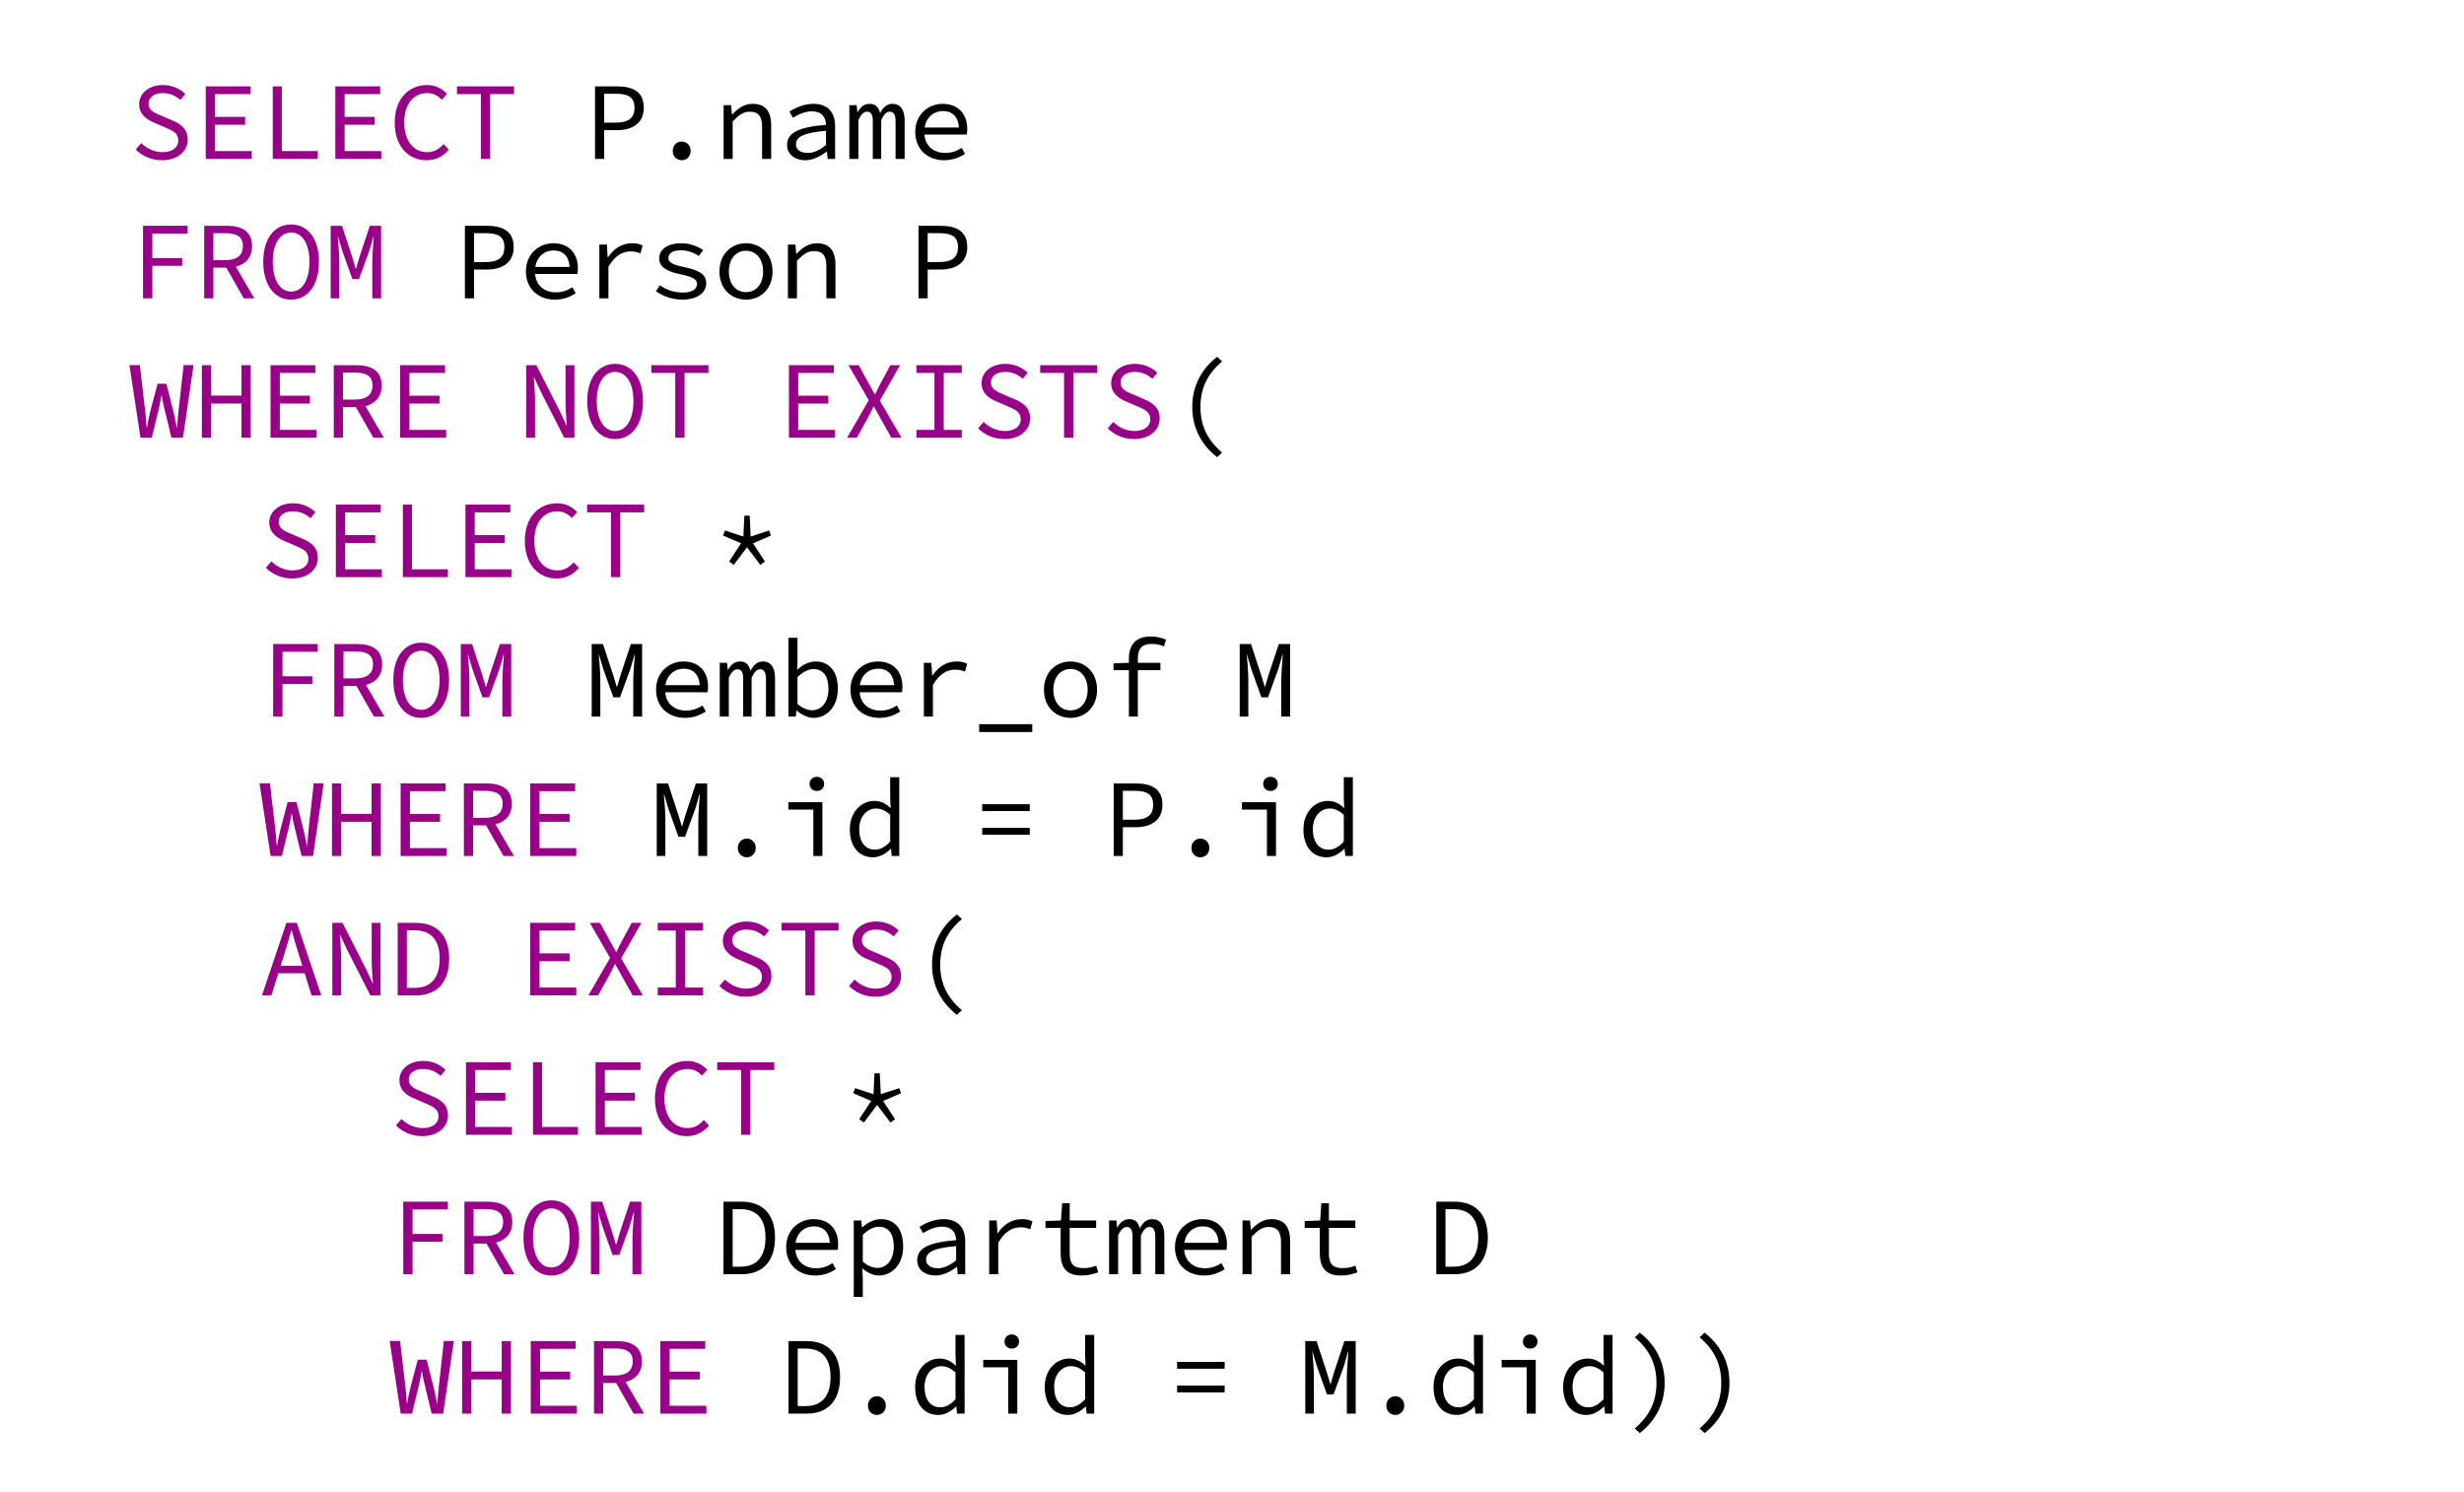 <?xml version="1.0" encoding="utf-8" standalone="no"?>
<!DOCTYPE svg PUBLIC "-//W3C//DTD SVG 1.1//EN"
  "http://www.w3.org/Graphics/SVG/1.1/DTD/svg11.dtd">
<svg xmlns:xlink="http://www.w3.org/1999/xlink" width="730.08pt" height="442.08pt" viewBox="0 0 730.08 442.08" xmlns="http://www.w3.org/2000/svg" version="1.1">
 <defs>
  <style type="text/css">*{stroke-linejoin: round; stroke-linecap: butt}</style>
 </defs>
 <g id="figure_1">
  <g id="patch_1">
   <path d="M 0 442.08 
L 730.08 442.08 
L 730.08 0 
L 0 0 
z
" style="fill: #ffffff"/>
  </g>
  <g id="axes_1">
   <g id="text_1">
    <!-- SELECT -->
    <g style="fill: #990088" transform="translate(38.023 47.088) scale(0.32 -0.32)">
     <defs>
      <path id="SourceCodePro-Regular-53" d="M 1952 -77 
C 2874 -77 3437 454 3437 1120 
C 3437 1741 3027 2029 2509 2240 
L 1920 2496 
C 1562 2643 1171 2790 1171 3194 
C 1171 3571 1498 3808 1984 3808 
C 2419 3808 2739 3654 3014 3411 
L 3296 3757 
C 2989 4064 2528 4275 2003 4275 
C 1203 4275 627 3802 627 3162 
C 627 2547 1114 2246 1536 2080 
L 2138 1818 
C 2566 1632 2893 1504 2893 1056 
C 2893 666 2554 390 1978 390 
C 1498 390 1062 602 749 915 
L 429 544 
C 806 166 1338 -77 1952 -77 
z
" transform="scale(0.016)"/>
      <path id="SourceCodePro-Regular-45" d="M 730 0 
L 3392 0 
L 3392 454 
L 1267 454 
L 1267 1978 
L 3008 1978 
L 3008 2432 
L 1267 2432 
L 1267 3750 
L 3328 3750 
L 3328 4198 
L 730 4198 
L 730 0 
z
" transform="scale(0.016)"/>
      <path id="SourceCodePro-Regular-4c" d="M 858 0 
L 3462 0 
L 3462 454 
L 1382 454 
L 1382 4198 
L 858 4198 
L 858 0 
z
" transform="scale(0.016)"/>
      <path id="SourceCodePro-Regular-43" d="M 2246 -77 
C 2803 -77 3213 147 3546 531 
L 3245 858 
C 2976 557 2682 390 2298 390 
C 1491 390 966 1056 966 2112 
C 966 3155 1491 3808 2298 3808 
C 2650 3808 2925 3654 3142 3424 
L 3443 3763 
C 3200 4032 2797 4275 2298 4275 
C 1203 4275 416 3450 416 2099 
C 416 730 1210 -77 2246 -77 
z
" transform="scale(0.016)"/>
      <path id="SourceCodePro-Regular-54" d="M 1651 0 
L 2189 0 
L 2189 3750 
L 3571 3750 
L 3571 4198 
L 269 4198 
L 269 3750 
L 1651 3750 
L 1651 0 
z
" transform="scale(0.016)"/>
     </defs>
     <use xlink:href="#SourceCodePro-Regular-53"/>
     <use xlink:href="#SourceCodePro-Regular-45" x="60"/>
     <use xlink:href="#SourceCodePro-Regular-4c" x="120"/>
     <use xlink:href="#SourceCodePro-Regular-45" x="180"/>
     <use xlink:href="#SourceCodePro-Regular-43" x="240"/>
     <use xlink:href="#SourceCodePro-Regular-54" x="300"/>
    </g>
   </g>
   <g id="text_2">
    <!-- P.name -->
    <g transform="translate(172.96 47.088) scale(0.32 -0.32)">
     <defs>
      <path id="SourceCodePro-Regular-50" d="M 653 0 
L 1184 0 
L 1184 1664 
L 1920 1664 
C 2842 1664 3475 2080 3475 2963 
C 3475 3885 2848 4198 1920 4198 
L 653 4198 
L 653 0 
z
M 1184 2099 
L 1184 3770 
L 1856 3770 
C 2579 3770 2938 3571 2938 2963 
C 2938 2368 2592 2099 1856 2099 
L 1184 2099 
z
" transform="scale(0.016)"/>
      <path id="SourceCodePro-Regular-2e" d="M 1920 -77 
C 2208 -77 2438 141 2438 461 
C 2438 787 2208 1005 1920 1005 
C 1632 1005 1402 787 1402 461 
C 1402 141 1632 -77 1920 -77 
z
" transform="scale(0.016)"/>
      <path id="SourceCodePro-Regular-6e" d="M 595 0 
L 1120 0 
L 1120 2170 
C 1485 2547 1734 2733 2106 2733 
C 2618 2733 2822 2451 2822 1862 
L 2822 0 
L 3347 0 
L 3347 1933 
C 3347 2752 3008 3187 2272 3187 
C 1786 3187 1427 2925 1101 2579 
L 1075 2579 
L 1030 3110 
L 595 3110 
L 595 0 
z
" transform="scale(0.016)"/>
      <path id="SourceCodePro-Regular-61" d="M 1574 -77 
C 2016 -77 2458 154 2803 422 
L 2822 422 
L 2867 0 
L 3296 0 
L 3296 1907 
C 3296 2682 2886 3187 2035 3187 
C 1491 3187 966 2944 653 2739 
L 858 2381 
C 1146 2560 1542 2752 1946 2752 
C 2547 2752 2758 2394 2771 1971 
C 1165 1843 518 1504 518 806 
C 518 250 992 -77 1574 -77 
z
M 1715 346 
C 1357 346 1030 493 1030 845 
C 1030 1254 1440 1517 2771 1626 
L 2771 806 
C 2419 512 2067 346 1715 346 
z
" transform="scale(0.016)"/>
      <path id="SourceCodePro-Regular-6d" d="M 371 0 
L 896 0 
L 896 2253 
C 1050 2573 1190 2733 1408 2733 
C 1638 2733 1728 2547 1728 2189 
L 1728 0 
L 2214 0 
L 2214 2253 
C 2381 2573 2496 2733 2714 2733 
C 2944 2733 3046 2547 3046 2189 
L 3046 0 
L 3571 0 
L 3571 2227 
C 3571 2848 3315 3187 2880 3187 
C 2522 3187 2330 2982 2150 2650 
C 2061 3008 1869 3187 1562 3187 
C 1203 3187 1011 2989 851 2701 
L 838 2701 
L 794 3110 
L 371 3110 
L 371 0 
z
" transform="scale(0.016)"/>
      <path id="SourceCodePro-Regular-65" d="M 2112 -77 
C 2611 -77 3008 90 3315 294 
L 3123 640 
C 2842 461 2547 346 2176 346 
C 1530 346 1030 704 966 1408 
L 3418 1408 
C 3430 1491 3443 1606 3443 1728 
C 3443 2605 2918 3187 2022 3187 
C 1190 3187 435 2573 435 1562 
C 435 525 1178 -77 2112 -77 
z
M 2035 2771 
C 2566 2771 2918 2458 2963 1818 
L 979 1818 
C 1075 2432 1523 2771 2035 2771 
z
" transform="scale(0.016)"/>
     </defs>
     <use xlink:href="#SourceCodePro-Regular-50"/>
     <use xlink:href="#SourceCodePro-Regular-2e" x="60"/>
     <use xlink:href="#SourceCodePro-Regular-6e" x="120"/>
     <use xlink:href="#SourceCodePro-Regular-61" x="180"/>
     <use xlink:href="#SourceCodePro-Regular-6d" x="240"/>
     <use xlink:href="#SourceCodePro-Regular-65" x="300"/>
    </g>
   </g>
   <g id="text_3">
    <!-- FROM -->
    <g style="fill: #990088" transform="translate(38.023 88.402) scale(0.32 -0.32)">
     <defs>
      <path id="SourceCodePro-Regular-46" d="M 851 0 
L 1389 0 
L 1389 1882 
L 3117 1882 
L 3117 2330 
L 1389 2330 
L 1389 3750 
L 3430 3750 
L 3430 4198 
L 851 4198 
L 851 0 
z
" transform="scale(0.016)"/>
      <path id="SourceCodePro-Regular-52" d="M 640 0 
L 1171 0 
L 1171 1773 
L 1920 1773 
L 2931 0 
L 3539 0 
L 2470 1830 
C 3040 1978 3411 2368 3411 3021 
C 3411 3891 2797 4198 1946 4198 
L 640 4198 
L 640 0 
z
M 1171 2208 
L 1171 3770 
L 1869 3770 
C 2522 3770 2880 3571 2880 3021 
C 2880 2477 2522 2208 1869 2208 
L 1171 2208 
z
" transform="scale(0.016)"/>
      <path id="SourceCodePro-Regular-4f" d="M 1920 -77 
C 2867 -77 3533 742 3533 2118 
C 3533 3475 2867 4275 1920 4275 
C 973 4275 307 3475 307 2118 
C 307 742 973 -77 1920 -77 
z
M 1920 390 
C 1280 390 858 1043 858 2118 
C 858 3174 1280 3808 1920 3808 
C 2560 3808 2982 3174 2982 2118 
C 2982 1043 2560 390 1920 390 
z
" transform="scale(0.016)"/>
      <path id="SourceCodePro-Regular-4d" d="M 461 0 
L 960 0 
L 960 2099 
C 960 2509 909 3226 870 3584 
L 883 3584 
L 1126 2765 
L 1715 1114 
L 2099 1114 
L 2701 2765 
L 2938 3584 
L 2957 3584 
C 2931 3226 2867 2509 2867 2099 
L 2867 0 
L 3379 0 
L 3379 4198 
L 2726 4198 
L 2131 2406 
L 1933 1728 
L 1907 1728 
L 1702 2406 
L 1114 4198 
L 461 4198 
L 461 0 
z
" transform="scale(0.016)"/>
     </defs>
     <use xlink:href="#SourceCodePro-Regular-46"/>
     <use xlink:href="#SourceCodePro-Regular-52" x="60"/>
     <use xlink:href="#SourceCodePro-Regular-4f" x="120"/>
     <use xlink:href="#SourceCodePro-Regular-4d" x="180"/>
    </g>
   </g>
   <g id="text_4">
    <!-- Person P -->
    <g transform="translate(134.407 88.402) scale(0.32 -0.32)">
     <defs>
      <path id="SourceCodePro-Regular-72" d="M 934 0 
L 1459 0 
L 1459 1824 
C 1830 2470 2272 2714 2739 2714 
C 2982 2714 3098 2682 3315 2605 
L 3437 3059 
C 3245 3155 3053 3187 2822 3187 
C 2246 3187 1760 2874 1434 2374 
L 1414 2374 
L 1370 3110 
L 934 3110 
L 934 0 
z
" transform="scale(0.016)"/>
      <path id="SourceCodePro-Regular-73" d="M 1984 -77 
C 2874 -77 3366 346 3366 851 
C 3366 1325 3117 1587 2080 1811 
C 1446 1946 1178 2061 1178 2330 
C 1178 2566 1363 2778 1894 2778 
C 2291 2778 2650 2650 2938 2451 
L 3194 2790 
C 2886 3002 2413 3187 1939 3187 
C 1088 3187 646 2803 646 2304 
C 646 1837 1056 1562 1862 1395 
C 2707 1222 2835 1056 2835 819 
C 2835 557 2573 333 2048 333 
C 1472 333 1056 499 698 755 
L 454 410 
C 832 147 1376 -77 1984 -77 
z
" transform="scale(0.016)"/>
      <path id="SourceCodePro-Regular-6f" d="M 1920 -77 
C 2739 -77 3456 518 3456 1549 
C 3456 2592 2739 3187 1920 3187 
C 1101 3187 384 2592 384 1549 
C 384 518 1101 -77 1920 -77 
z
M 1920 358 
C 1325 358 928 838 928 1549 
C 928 2266 1325 2752 1920 2752 
C 2515 2752 2912 2266 2912 1549 
C 2912 838 2515 358 1920 358 
z
" transform="scale(0.016)"/>
      <path id="SourceCodePro-Regular-20" transform="scale(0.016)"/>
     </defs>
     <use xlink:href="#SourceCodePro-Regular-50"/>
     <use xlink:href="#SourceCodePro-Regular-65" x="60"/>
     <use xlink:href="#SourceCodePro-Regular-72" x="120"/>
     <use xlink:href="#SourceCodePro-Regular-73" x="180"/>
     <use xlink:href="#SourceCodePro-Regular-6f" x="240"/>
     <use xlink:href="#SourceCodePro-Regular-6e" x="300"/>
     <use xlink:href="#SourceCodePro-Regular-20" x="360"/>
     <use xlink:href="#SourceCodePro-Regular-50" x="420"/>
    </g>
   </g>
   <g id="text_5">
    <!-- WHERE NOT EXISTS -->
    <g style="fill: #990088" transform="translate(38.023 129.715) scale(0.32 -0.32)">
     <defs>
      <path id="SourceCodePro-Regular-57" d="M 704 0 
L 1357 0 
L 1766 1690 
C 1830 1946 1869 2189 1914 2445 
L 1933 2445 
C 1971 2189 2022 1946 2086 1690 
L 2496 0 
L 3162 0 
L 3776 4205 
L 3200 4205 
L 2906 1562 
C 2867 1216 2854 1011 2829 595 
L 2803 595 
C 2726 1011 2688 1216 2598 1562 
L 2202 3123 
L 1690 3123 
L 1280 1562 
C 1197 1216 1152 1011 1075 595 
L 1056 595 
C 1037 1011 1011 1216 973 1568 
L 666 4205 
L 64 4205 
L 704 0 
z
" transform="scale(0.016)"/>
      <path id="SourceCodePro-Regular-48" d="M 506 0 
L 1043 0 
L 1043 1978 
L 2797 1978 
L 2797 0 
L 3334 0 
L 3334 4198 
L 2797 4198 
L 2797 2438 
L 1043 2438 
L 1043 4198 
L 506 4198 
L 506 0 
z
" transform="scale(0.016)"/>
      <path id="SourceCodePro-Regular-4e" d="M 525 0 
L 1037 0 
L 1037 2195 
C 1037 2630 986 3078 966 3507 
L 979 3507 
L 1382 2637 
L 2726 0 
L 3315 0 
L 3315 4198 
L 2803 4198 
L 2803 2022 
C 2803 1581 2854 1107 2874 691 
L 2861 691 
L 2458 1562 
L 1114 4198 
L 525 4198 
L 525 0 
z
" transform="scale(0.016)"/>
      <path id="SourceCodePro-Regular-58" d="M 346 0 
L 909 0 
L 1536 1133 
C 1645 1338 1754 1549 1875 1805 
L 1901 1805 
C 2042 1549 2157 1338 2272 1133 
L 2906 0 
L 3494 0 
L 2240 2144 
L 3411 4198 
L 2848 4198 
L 2272 3123 
C 2170 2931 2086 2758 1971 2515 
L 1946 2515 
C 1811 2758 1715 2931 1606 3123 
L 1018 4198 
L 429 4198 
L 1600 2170 
L 346 0 
z
" transform="scale(0.016)"/>
      <path id="SourceCodePro-Regular-49" d="M 608 0 
L 3232 0 
L 3232 454 
L 2189 454 
L 2189 3750 
L 3232 3750 
L 3232 4198 
L 608 4198 
L 608 3750 
L 1651 3750 
L 1651 454 
L 608 454 
L 608 0 
z
" transform="scale(0.016)"/>
     </defs>
     <use xlink:href="#SourceCodePro-Regular-57"/>
     <use xlink:href="#SourceCodePro-Regular-48" x="60"/>
     <use xlink:href="#SourceCodePro-Regular-45" x="120"/>
     <use xlink:href="#SourceCodePro-Regular-52" x="180"/>
     <use xlink:href="#SourceCodePro-Regular-45" x="240"/>
     <use xlink:href="#SourceCodePro-Regular-20" x="300"/>
     <use xlink:href="#SourceCodePro-Regular-4e" x="360"/>
     <use xlink:href="#SourceCodePro-Regular-4f" x="420"/>
     <use xlink:href="#SourceCodePro-Regular-54" x="480"/>
     <use xlink:href="#SourceCodePro-Regular-20" x="540"/>
     <use xlink:href="#SourceCodePro-Regular-45" x="600"/>
     <use xlink:href="#SourceCodePro-Regular-58" x="660"/>
     <use xlink:href="#SourceCodePro-Regular-49" x="720"/>
     <use xlink:href="#SourceCodePro-Regular-53" x="780"/>
     <use xlink:href="#SourceCodePro-Regular-54" x="840"/>
     <use xlink:href="#SourceCodePro-Regular-53" x="900"/>
    </g>
   </g>
   <g id="text_6">
    <!-- ( -->
    <g transform="translate(346.452 129.715) scale(0.32 -0.32)">
     <defs>
      <path id="SourceCodePro-Regular-28" d="M 2771 -1126 
L 3059 -858 
C 2202 -134 1805 704 1805 1779 
C 1805 2854 2202 3693 3059 4416 
L 2771 4685 
C 1882 3994 1331 3014 1331 1779 
C 1331 544 1882 -435 2771 -1126 
z
" transform="scale(0.016)"/>
     </defs>
     <use xlink:href="#SourceCodePro-Regular-28"/>
    </g>
   </g>
   <g id="text_7">
    <!-- SELECT -->
    <g style="fill: #990088" transform="translate(76.576 171.029) scale(0.32 -0.32)">
     <use xlink:href="#SourceCodePro-Regular-53"/>
     <use xlink:href="#SourceCodePro-Regular-45" x="60"/>
     <use xlink:href="#SourceCodePro-Regular-4c" x="120"/>
     <use xlink:href="#SourceCodePro-Regular-45" x="180"/>
     <use xlink:href="#SourceCodePro-Regular-43" x="240"/>
     <use xlink:href="#SourceCodePro-Regular-54" x="300"/>
    </g>
   </g>
   <g id="text_8">
    <!-- * -->
    <g transform="translate(211.514 171.029) scale(0.32 -0.32)">
     <defs>
      <path id="SourceCodePro-Regular-2a" d="M 1152 710 
L 1920 1728 
L 2688 710 
L 2957 902 
L 2266 1958 
L 3302 2406 
L 3200 2701 
L 2131 2349 
L 2074 3558 
L 1766 3558 
L 1709 2349 
L 640 2701 
L 538 2406 
L 1574 1958 
L 883 902 
L 1152 710 
z
" transform="scale(0.016)"/>
     </defs>
     <use xlink:href="#SourceCodePro-Regular-2a"/>
    </g>
   </g>
   <g id="text_9">
    <!-- FROM -->
    <g style="fill: #990088" transform="translate(76.576 212.342) scale(0.32 -0.32)">
     <use xlink:href="#SourceCodePro-Regular-46"/>
     <use xlink:href="#SourceCodePro-Regular-52" x="60"/>
     <use xlink:href="#SourceCodePro-Regular-4f" x="120"/>
     <use xlink:href="#SourceCodePro-Regular-4d" x="180"/>
    </g>
   </g>
   <g id="text_10">
    <!-- Member_of M -->
    <g transform="translate(172.96 212.342) scale(0.32 -0.32)">
     <defs>
      <path id="SourceCodePro-Regular-62" d="M 2048 -77 
C 2790 -77 3456 544 3456 1606 
C 3456 2566 3002 3187 2163 3187 
C 1798 3187 1402 3002 1120 2714 
L 1101 2714 
L 1120 3315 
L 1120 4557 
L 595 4557 
L 595 0 
L 1018 0 
L 1062 346 
L 1082 346 
C 1376 83 1747 -77 2048 -77 
z
M 1965 365 
C 1741 365 1414 467 1120 730 
L 1120 2278 
C 1440 2598 1760 2746 2035 2746 
C 2656 2746 2912 2285 2912 1600 
C 2912 832 2509 365 1965 365 
z
" transform="scale(0.016)"/>
      <path id="SourceCodePro-Regular-5f" d="M 384 -896 
L 3456 -896 
L 3456 -442 
L 384 -442 
L 384 -896 
z
" transform="scale(0.016)"/>
      <path id="SourceCodePro-Regular-66" d="M 1549 0 
L 2067 0 
L 2067 2682 
L 3373 2682 
L 3373 3110 
L 2067 3110 
L 2067 3392 
C 2067 3898 2298 4205 2854 4205 
C 3123 4205 3322 4173 3578 4058 
L 3699 4454 
C 3405 4576 3110 4634 2803 4634 
C 1946 4634 1549 4134 1549 3373 
L 1549 3110 
L 659 3078 
L 659 2682 
L 1549 2682 
L 1549 0 
z
" transform="scale(0.016)"/>
     </defs>
     <use xlink:href="#SourceCodePro-Regular-4d"/>
     <use xlink:href="#SourceCodePro-Regular-65" x="60"/>
     <use xlink:href="#SourceCodePro-Regular-6d" x="120"/>
     <use xlink:href="#SourceCodePro-Regular-62" x="180"/>
     <use xlink:href="#SourceCodePro-Regular-65" x="240"/>
     <use xlink:href="#SourceCodePro-Regular-72" x="300"/>
     <use xlink:href="#SourceCodePro-Regular-5f" x="360"/>
     <use xlink:href="#SourceCodePro-Regular-6f" x="420"/>
     <use xlink:href="#SourceCodePro-Regular-66" x="480"/>
     <use xlink:href="#SourceCodePro-Regular-20" x="540"/>
     <use xlink:href="#SourceCodePro-Regular-4d" x="600"/>
    </g>
   </g>
   <g id="text_11">
    <!-- WHERE -->
    <g style="fill: #990088" transform="translate(76.576 253.656) scale(0.32 -0.32)">
     <use xlink:href="#SourceCodePro-Regular-57"/>
     <use xlink:href="#SourceCodePro-Regular-48" x="60"/>
     <use xlink:href="#SourceCodePro-Regular-45" x="120"/>
     <use xlink:href="#SourceCodePro-Regular-52" x="180"/>
     <use xlink:href="#SourceCodePro-Regular-45" x="240"/>
    </g>
   </g>
   <g id="text_12">
    <!-- M.id = P.id -->
    <g transform="translate(192.237 253.656) scale(0.32 -0.32)">
     <defs>
      <path id="SourceCodePro-Regular-69" d="M 2022 0 
L 2547 0 
L 2547 3110 
L 576 3110 
L 576 2682 
L 2022 2682 
L 2022 0 
z
M 2227 3763 
C 2464 3763 2650 3923 2650 4173 
C 2650 4416 2464 4582 2227 4582 
C 1990 4582 1805 4416 1805 4173 
C 1805 3923 1990 3763 2227 3763 
z
" transform="scale(0.016)"/>
      <path id="SourceCodePro-Regular-64" d="M 1734 -77 
C 2118 -77 2490 147 2746 410 
L 2765 410 
L 2810 0 
L 3245 0 
L 3245 4557 
L 2720 4557 
L 2720 3360 
L 2746 2784 
L 2726 2784 
C 2458 3040 2170 3187 1798 3187 
C 1062 3187 384 2560 384 1549 
C 384 512 922 -77 1734 -77 
z
M 1843 365 
C 1267 365 928 813 928 1555 
C 928 2266 1363 2746 1901 2746 
C 2170 2746 2438 2643 2720 2381 
L 2720 832 
C 2445 525 2150 365 1843 365 
z
" transform="scale(0.016)"/>
      <path id="SourceCodePro-Regular-3d" d="M 544 2598 
L 3296 2598 
L 3296 2995 
L 544 2995 
L 544 2598 
z
M 544 1229 
L 3296 1229 
L 3296 1626 
L 544 1626 
L 544 1229 
z
" transform="scale(0.016)"/>
     </defs>
     <use xlink:href="#SourceCodePro-Regular-4d"/>
     <use xlink:href="#SourceCodePro-Regular-2e" x="60"/>
     <use xlink:href="#SourceCodePro-Regular-69" x="120"/>
     <use xlink:href="#SourceCodePro-Regular-64" x="180"/>
     <use xlink:href="#SourceCodePro-Regular-20" x="240"/>
     <use xlink:href="#SourceCodePro-Regular-3d" x="300"/>
     <use xlink:href="#SourceCodePro-Regular-20" x="360"/>
     <use xlink:href="#SourceCodePro-Regular-50" x="420"/>
     <use xlink:href="#SourceCodePro-Regular-2e" x="480"/>
     <use xlink:href="#SourceCodePro-Regular-69" x="540"/>
     <use xlink:href="#SourceCodePro-Regular-64" x="600"/>
    </g>
   </g>
   <g id="text_13">
    <!-- AND EXISTS -->
    <g style="fill: #990088" transform="translate(76.576 294.97) scale(0.32 -0.32)">
     <defs>
      <path id="SourceCodePro-Regular-41" d="M 1485 2349 
C 1632 2816 1766 3277 1901 3763 
L 1926 3763 
C 2054 3277 2195 2816 2342 2349 
L 2541 1709 
L 1286 1709 
L 1485 2349 
z
M 205 0 
L 749 0 
L 1152 1280 
L 2675 1280 
L 3072 0 
L 3635 0 
L 2221 4198 
L 1619 4198 
L 205 0 
z
" transform="scale(0.016)"/>
      <path id="SourceCodePro-Regular-44" d="M 557 0 
L 1619 0 
C 2854 0 3539 781 3539 2118 
C 3539 3450 2854 4198 1594 4198 
L 557 4198 
L 557 0 
z
M 1088 435 
L 1088 3763 
L 1555 3763 
C 2515 3763 2989 3174 2989 2118 
C 2989 1056 2515 435 1555 435 
L 1088 435 
z
" transform="scale(0.016)"/>
     </defs>
     <use xlink:href="#SourceCodePro-Regular-41"/>
     <use xlink:href="#SourceCodePro-Regular-4e" x="60"/>
     <use xlink:href="#SourceCodePro-Regular-44" x="120"/>
     <use xlink:href="#SourceCodePro-Regular-20" x="180"/>
     <use xlink:href="#SourceCodePro-Regular-45" x="240"/>
     <use xlink:href="#SourceCodePro-Regular-58" x="300"/>
     <use xlink:href="#SourceCodePro-Regular-49" x="360"/>
     <use xlink:href="#SourceCodePro-Regular-53" x="420"/>
     <use xlink:href="#SourceCodePro-Regular-54" x="480"/>
     <use xlink:href="#SourceCodePro-Regular-53" x="540"/>
    </g>
   </g>
   <g id="text_14">
    <!-- ( -->
    <g transform="translate(269.344 294.97) scale(0.32 -0.32)">
     <use xlink:href="#SourceCodePro-Regular-28"/>
    </g>
   </g>
   <g id="text_15">
    <!-- SELECT -->
    <g style="fill: #990088" transform="translate(115.13 336.283) scale(0.32 -0.32)">
     <use xlink:href="#SourceCodePro-Regular-53"/>
     <use xlink:href="#SourceCodePro-Regular-45" x="60"/>
     <use xlink:href="#SourceCodePro-Regular-4c" x="120"/>
     <use xlink:href="#SourceCodePro-Regular-45" x="180"/>
     <use xlink:href="#SourceCodePro-Regular-43" x="240"/>
     <use xlink:href="#SourceCodePro-Regular-54" x="300"/>
    </g>
   </g>
   <g id="text_16">
    <!-- * -->
    <g transform="translate(250.068 336.283) scale(0.32 -0.32)">
     <use xlink:href="#SourceCodePro-Regular-2a"/>
    </g>
   </g>
   <g id="text_17">
    <!-- FROM -->
    <g style="fill: #990088" transform="translate(115.13 377.597) scale(0.32 -0.32)">
     <use xlink:href="#SourceCodePro-Regular-46"/>
     <use xlink:href="#SourceCodePro-Regular-52" x="60"/>
     <use xlink:href="#SourceCodePro-Regular-4f" x="120"/>
     <use xlink:href="#SourceCodePro-Regular-4d" x="180"/>
    </g>
   </g>
   <g id="text_18">
    <!-- Department D -->
    <g transform="translate(211.514 377.597) scale(0.32 -0.32)">
     <defs>
      <path id="SourceCodePro-Regular-70" d="M 595 -1312 
L 1120 -1312 
L 1120 -262 
L 1094 326 
L 1114 326 
C 1389 70 1754 -77 2042 -77 
C 2790 -77 3456 544 3456 1600 
C 3456 2566 3008 3187 2170 3187 
C 1786 3187 1382 2989 1094 2714 
L 1075 2714 
L 1030 3110 
L 595 3110 
L 595 -1312 
z
M 1952 365 
C 1741 365 1414 467 1120 730 
L 1120 2278 
C 1440 2598 1760 2746 2035 2746 
C 2656 2746 2912 2285 2912 1600 
C 2912 832 2509 365 1952 365 
z
" transform="scale(0.016)"/>
      <path id="SourceCodePro-Regular-74" d="M 2522 -77 
C 2912 -77 3213 6 3494 109 
L 3379 493 
C 3155 410 2925 352 2630 352 
C 2029 352 1843 646 1843 1203 
L 1843 2682 
L 3373 2682 
L 3373 3110 
L 1843 3110 
L 1843 4109 
L 1408 4109 
L 1338 3110 
L 442 3078 
L 442 2682 
L 1318 2682 
L 1318 1210 
C 1318 442 1613 -77 2522 -77 
z
" transform="scale(0.016)"/>
     </defs>
     <use xlink:href="#SourceCodePro-Regular-44"/>
     <use xlink:href="#SourceCodePro-Regular-65" x="60"/>
     <use xlink:href="#SourceCodePro-Regular-70" x="120"/>
     <use xlink:href="#SourceCodePro-Regular-61" x="180"/>
     <use xlink:href="#SourceCodePro-Regular-72" x="240"/>
     <use xlink:href="#SourceCodePro-Regular-74" x="300"/>
     <use xlink:href="#SourceCodePro-Regular-6d" x="360"/>
     <use xlink:href="#SourceCodePro-Regular-65" x="420"/>
     <use xlink:href="#SourceCodePro-Regular-6e" x="480"/>
     <use xlink:href="#SourceCodePro-Regular-74" x="540"/>
     <use xlink:href="#SourceCodePro-Regular-20" x="600"/>
     <use xlink:href="#SourceCodePro-Regular-44" x="660"/>
    </g>
   </g>
   <g id="text_19">
    <!-- WHERE -->
    <g style="fill: #990088" transform="translate(115.13 418.91) scale(0.32 -0.32)">
     <use xlink:href="#SourceCodePro-Regular-57"/>
     <use xlink:href="#SourceCodePro-Regular-48" x="60"/>
     <use xlink:href="#SourceCodePro-Regular-45" x="120"/>
     <use xlink:href="#SourceCodePro-Regular-52" x="180"/>
     <use xlink:href="#SourceCodePro-Regular-45" x="240"/>
    </g>
   </g>
   <g id="text_20">
    <!-- D.did = M.did)) -->
    <g transform="translate(230.791 418.91) scale(0.32 -0.32)">
     <defs>
      <path id="SourceCodePro-Regular-29" d="M 1069 -1126 
C 1958 -435 2509 544 2509 1779 
C 2509 3014 1958 3994 1069 4685 
L 781 4416 
C 1638 3693 2035 2854 2035 1779 
C 2035 704 1638 -134 781 -858 
L 1069 -1126 
z
" transform="scale(0.016)"/>
     </defs>
     <use xlink:href="#SourceCodePro-Regular-44"/>
     <use xlink:href="#SourceCodePro-Regular-2e" x="60"/>
     <use xlink:href="#SourceCodePro-Regular-64" x="120"/>
     <use xlink:href="#SourceCodePro-Regular-69" x="180"/>
     <use xlink:href="#SourceCodePro-Regular-64" x="240"/>
     <use xlink:href="#SourceCodePro-Regular-20" x="300"/>
     <use xlink:href="#SourceCodePro-Regular-3d" x="360"/>
     <use xlink:href="#SourceCodePro-Regular-20" x="420"/>
     <use xlink:href="#SourceCodePro-Regular-4d" x="480"/>
     <use xlink:href="#SourceCodePro-Regular-2e" x="540"/>
     <use xlink:href="#SourceCodePro-Regular-64" x="600"/>
     <use xlink:href="#SourceCodePro-Regular-69" x="660"/>
     <use xlink:href="#SourceCodePro-Regular-64" x="720"/>
     <use xlink:href="#SourceCodePro-Regular-29" x="780"/>
     <use xlink:href="#SourceCodePro-Regular-29" x="840"/>
    </g>
   </g>
  </g>
 </g>
</svg>
